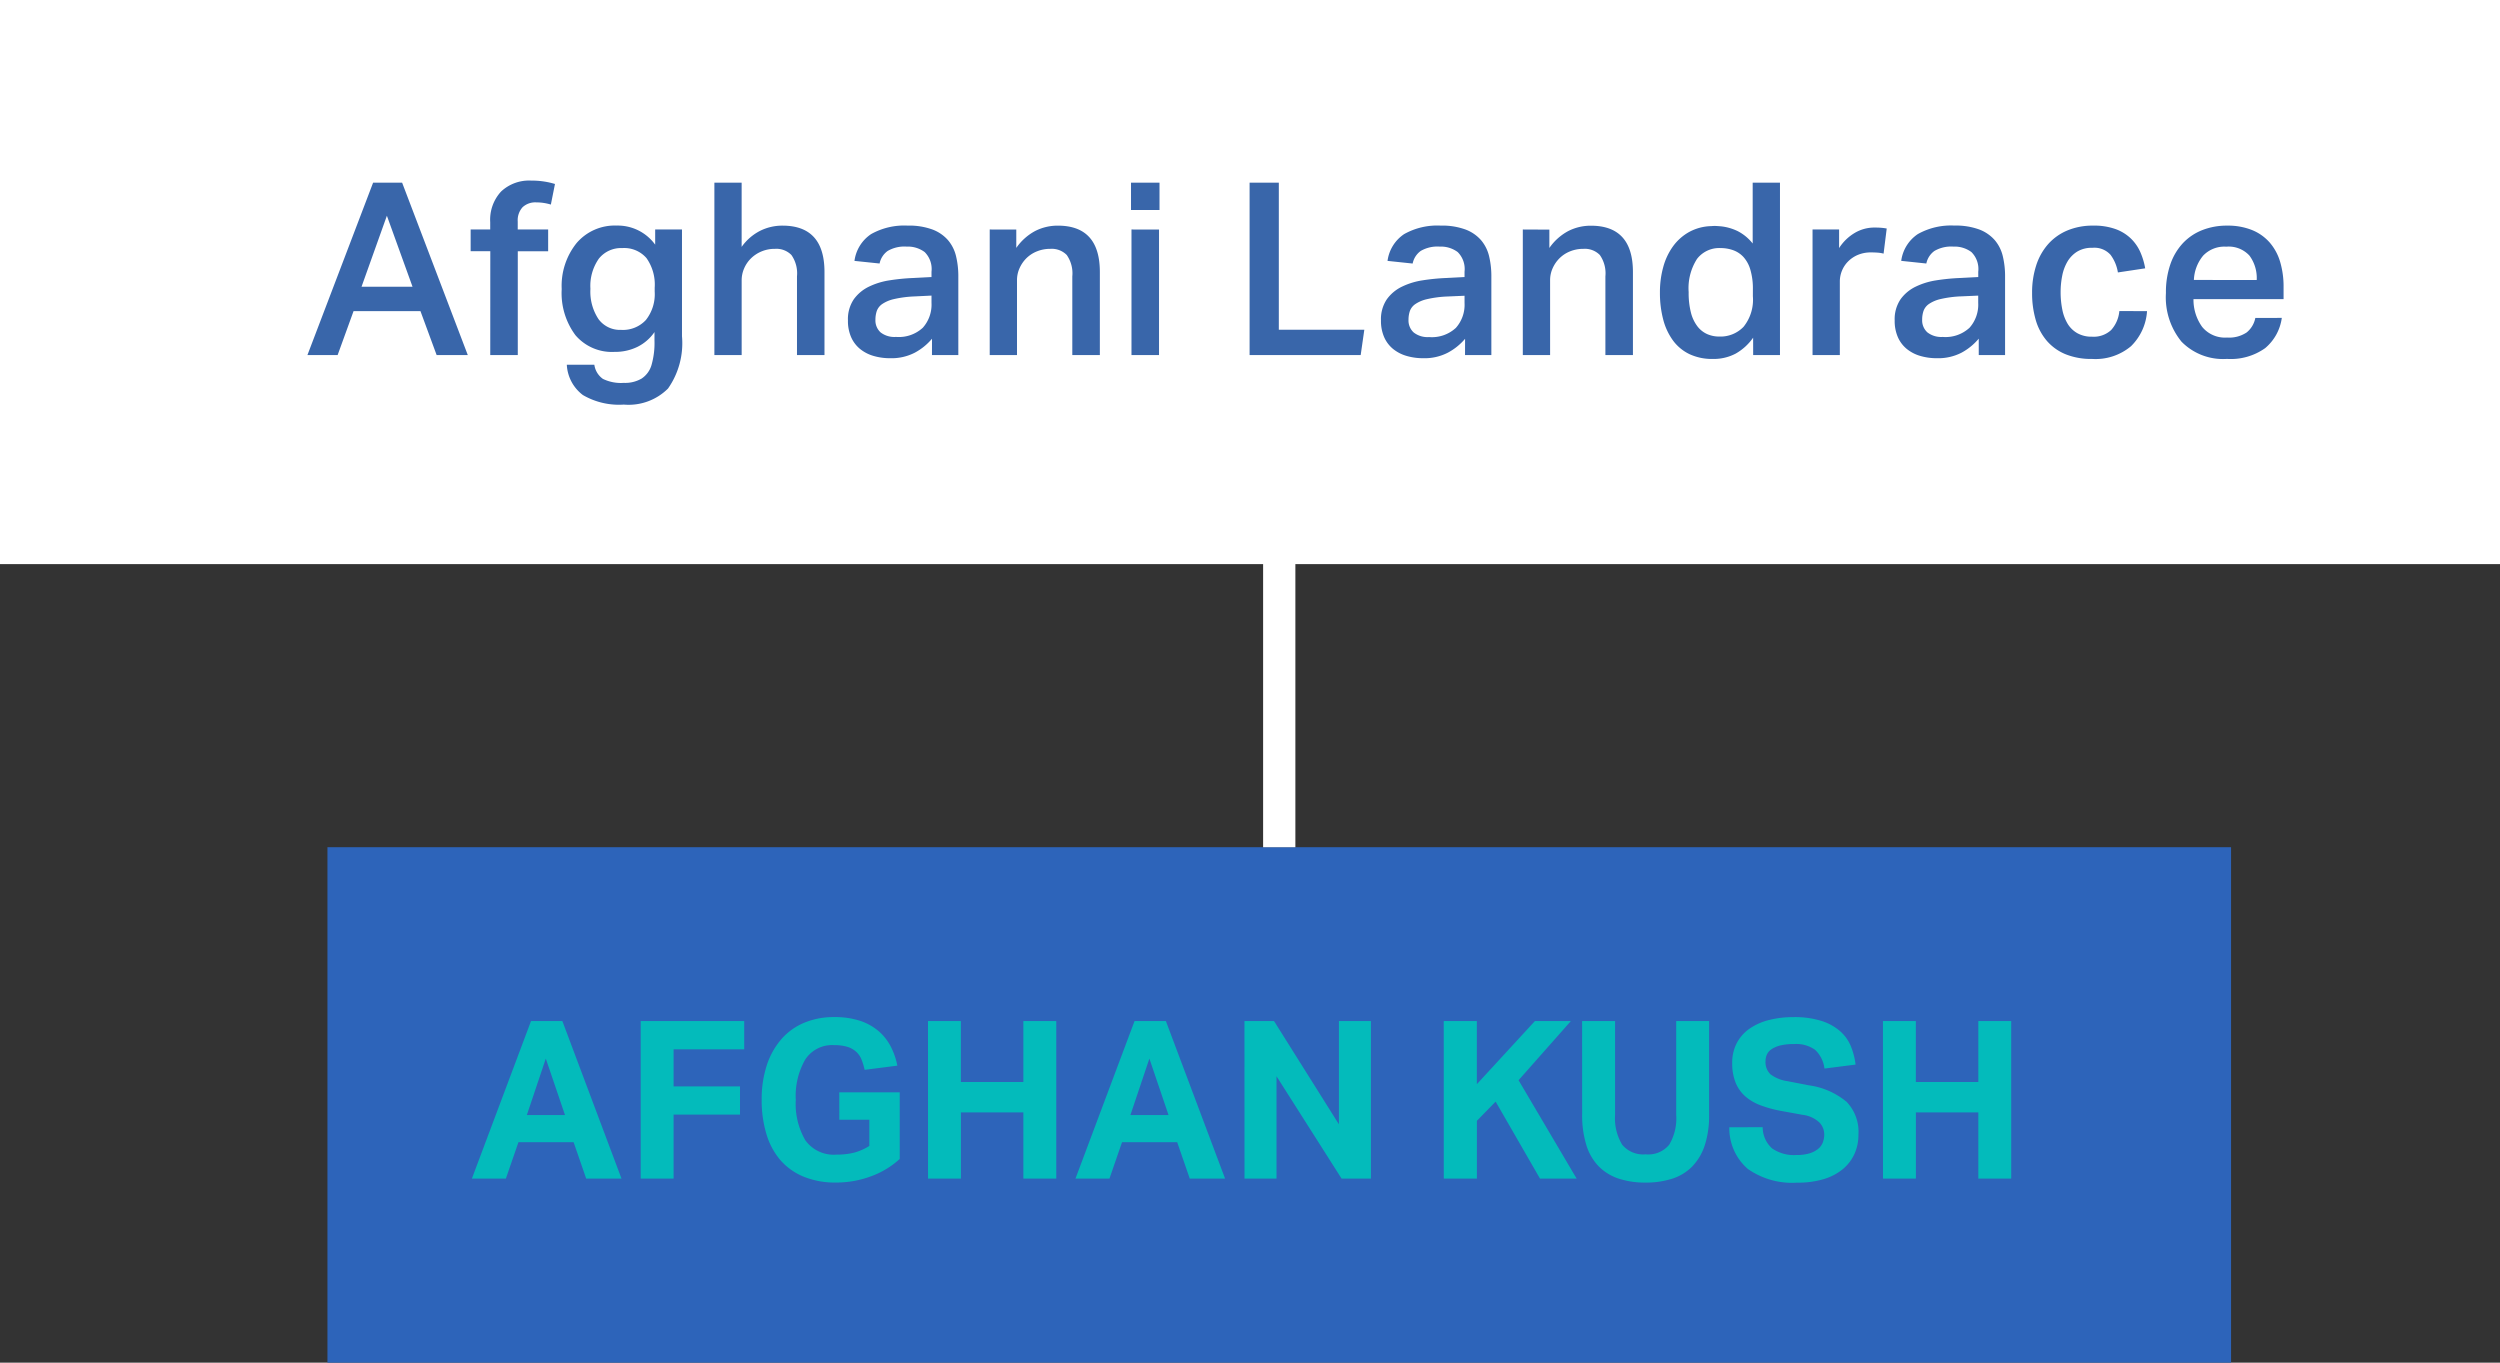<svg xmlns="http://www.w3.org/2000/svg" width="206.475" height="112.542" viewBox="0 0 206.475 112.542">
  <rect x="0" y="0" width="206.475" height="112.542" fill="#333333" stroke="none"/>
  <g id="Afghan_Lineage" data-name="Afghan Lineage" transform="translate(-258.072 -725.206)">
    <g id="Group_151" data-name="Group 151" transform="translate(-4645.998 -1.056)">
      <path id="Path_97" data-name="Path 97" d="M5110.545,726.262H4904.07v46.59h206.475Z" fill="#fff"/>
      <rect id="Rectangle_69" data-name="Rectangle 69" width="157.22" height="42.571" transform="translate(4931.114 796.233)" fill="#2d64ba"/>
      <line id="Line_36" data-name="Line 36" y2="24.32" transform="translate(5009.723 771.913)" fill="none" stroke="#fff" stroke-miterlimit="10" stroke-width="2.664"/>
    </g>
    <path id="Path_153" data-name="Path 153" d="M5.645-14.242H8.039L13.464,0H10.891L9.555-3.63H4.029L2.713,0H.219ZM8.9-5.645,6.782-11.509,4.688-5.645Zm6.423-2.932H13.7v-1.8h1.616v-.6a3.426,3.426,0,0,1,.9-2.533,3.37,3.37,0,0,1,2.493-.9,6.552,6.552,0,0,1,1.955.279l-.339,1.7a4.147,4.147,0,0,0-1.2-.18,1.538,1.538,0,0,0-1.137.4,1.6,1.6,0,0,0-.4,1.177v.658h2.513v1.8H17.593V0H15.319ZM23.916.8a1.714,1.714,0,0,0,.708,1.167,3.4,3.4,0,0,0,1.725.329,2.7,2.7,0,0,0,1.476-.359,2.015,2.015,0,0,0,.808-1.1A6.592,6.592,0,0,0,28.883-1.2v-.7a3.714,3.714,0,0,1-1.4,1.217,4.179,4.179,0,0,1-1.895.419,3.955,3.955,0,0,1-3.231-1.376,5.813,5.813,0,0,1-1.137-3.81,5.636,5.636,0,0,1,1.237-3.81,4.149,4.149,0,0,1,3.311-1.436,3.822,3.822,0,0,1,3.172,1.576v-1.257h2.214v8.817A6.517,6.517,0,0,1,30,2.763a4.6,4.6,0,0,1-3.65,1.326A5.919,5.919,0,0,1,22.969,3.3,3.344,3.344,0,0,1,21.642.8ZM28.9-5.565a3.783,3.783,0,0,0-.678-2.444,2.429,2.429,0,0,0-1.995-.828,2.346,2.346,0,0,0-1.935.868,3.912,3.912,0,0,0-.7,2.5,4.092,4.092,0,0,0,.668,2.5,2.2,2.2,0,0,0,1.865.888A2.579,2.579,0,0,0,28.175-2.9,3.436,3.436,0,0,0,28.9-5.246Zm7.181-8.677v5.306a4.217,4.217,0,0,1,1.526-1.326,4.109,4.109,0,0,1,1.845-.429q3.471,0,3.471,3.83V0H40.652V-6.5a2.641,2.641,0,0,0-.459-1.765,1.734,1.734,0,0,0-1.356-.509,2.816,2.816,0,0,0-1.127.219,2.754,2.754,0,0,0-.868.578,2.6,2.6,0,0,0-.559.828,2.447,2.447,0,0,0-.2.967V0H33.83V-14.242Zm14.222,9.4a9.075,9.075,0,0,0-1.646.219,2.815,2.815,0,0,0-.967.409,1.19,1.19,0,0,0-.449.578,2.226,2.226,0,0,0-.11.708,1.337,1.337,0,0,0,.429,1.057A1.86,1.86,0,0,0,48.83-1.5a2.918,2.918,0,0,0,2.214-.758,2.865,2.865,0,0,0,.718-2.055v-.6Zm1.5,3.491A4.828,4.828,0,0,1,50.386-.2a4.182,4.182,0,0,1-2.035.459A4.816,4.816,0,0,1,46.975.07,3.176,3.176,0,0,1,45.868-.5a2.627,2.627,0,0,1-.738-.967,3.306,3.306,0,0,1-.269-1.386A2.93,2.93,0,0,1,45.339-4.6a3.3,3.3,0,0,1,1.247-1.047,5.953,5.953,0,0,1,1.725-.529,16.972,16.972,0,0,1,1.915-.189l1.536-.08v-.439a1.97,1.97,0,0,0-.568-1.626,2.328,2.328,0,0,0-1.486-.449,2.737,2.737,0,0,0-1.566.359,1.689,1.689,0,0,0-.668,1.037L45.4-7.779a3.151,3.151,0,0,1,1.376-2.214,5.578,5.578,0,0,1,3.012-.7,5.615,5.615,0,0,1,2.045.319,3.207,3.207,0,0,1,1.287.878,3.172,3.172,0,0,1,.668,1.326,7.032,7.032,0,0,1,.189,1.686V0H51.8Zm6.961-9.016v1.516a4.453,4.453,0,0,1,1.566-1.4,4.075,4.075,0,0,1,1.865-.439q3.471,0,3.471,3.83V0H63.391V-6.5a2.641,2.641,0,0,0-.459-1.765,1.734,1.734,0,0,0-1.356-.509,2.879,2.879,0,0,0-1.107.209A2.622,2.622,0,0,0,59.6-8a2.742,2.742,0,0,0-.568.828,2.394,2.394,0,0,0-.209.987V0H56.57V-10.372Zm11.829-3.87v2.254H68.239v-2.254Zm-.04,3.87V0H68.278V-10.372Zm9.894-3.87V-2.094h7.061L87.208,0H78.033V-14.242Zm13.883,9.4a9.075,9.075,0,0,0-1.646.219,2.815,2.815,0,0,0-.967.409,1.19,1.19,0,0,0-.449.578,2.226,2.226,0,0,0-.11.708,1.337,1.337,0,0,0,.429,1.057,1.86,1.86,0,0,0,1.267.379,2.918,2.918,0,0,0,2.214-.758,2.865,2.865,0,0,0,.718-2.055v-.6Zm1.5,3.491A4.828,4.828,0,0,1,94.409-.2a4.182,4.182,0,0,1-2.035.459A4.816,4.816,0,0,1,91,.07,3.176,3.176,0,0,1,89.891-.5a2.627,2.627,0,0,1-.738-.967,3.306,3.306,0,0,1-.269-1.386A2.93,2.93,0,0,1,89.362-4.6a3.3,3.3,0,0,1,1.247-1.047,5.953,5.953,0,0,1,1.725-.529,16.972,16.972,0,0,1,1.915-.189l1.536-.08v-.439a1.97,1.97,0,0,0-.568-1.626,2.328,2.328,0,0,0-1.486-.449,2.737,2.737,0,0,0-1.566.359A1.689,1.689,0,0,0,91.5-7.56l-2.074-.219A3.151,3.151,0,0,1,90.8-9.993a5.579,5.579,0,0,1,3.012-.7,5.615,5.615,0,0,1,2.045.319,3.207,3.207,0,0,1,1.287.878,3.172,3.172,0,0,1,.668,1.326A7.032,7.032,0,0,1,98-6.483V0H95.825Zm6.961-9.016v1.516a4.453,4.453,0,0,1,1.566-1.4,4.074,4.074,0,0,1,1.865-.439q3.471,0,3.471,3.83V0h-2.274V-6.5a2.641,2.641,0,0,0-.459-1.765,1.734,1.734,0,0,0-1.356-.509,2.879,2.879,0,0,0-1.107.209,2.622,2.622,0,0,0-.868.568,2.742,2.742,0,0,0-.568.828,2.394,2.394,0,0,0-.209.987V0h-2.254V-10.372ZM119.6-5.406a5.567,5.567,0,0,0-.209-1.646,2.672,2.672,0,0,0-.578-1.057,2.133,2.133,0,0,0-.858-.559,3.112,3.112,0,0,0-1.027-.17,2.308,2.308,0,0,0-1.945.9,4.47,4.47,0,0,0-.688,2.733,6.553,6.553,0,0,0,.189,1.7,3.119,3.119,0,0,0,.539,1.137,2.1,2.1,0,0,0,.808.638,2.474,2.474,0,0,0,1,.2,2.64,2.64,0,0,0,2-.808,3.559,3.559,0,0,0,.768-2.523Zm.02,3.969A4.406,4.406,0,0,1,118.176-.12a3.889,3.889,0,0,1-1.885.439,4.37,4.37,0,0,1-1.935-.4A3.657,3.657,0,0,1,113-1.207a5.1,5.1,0,0,1-.808-1.735,8.6,8.6,0,0,1-.269-2.224,7.777,7.777,0,0,1,.279-2.124,5.262,5.262,0,0,1,.818-1.715,4.135,4.135,0,0,1,1.326-1.167,4.014,4.014,0,0,1,1.825-.479,2.666,2.666,0,0,1,.4-.01q.2.01.419.03a4.222,4.222,0,0,1,1.346.389,3.783,3.783,0,0,1,1.247,1.027v-5.027h2.254V0h-2.214Zm7.1-8.936v1.536a3.887,3.887,0,0,1,1.3-1.257,3.173,3.173,0,0,1,1.616-.439q.339,0,.568.02t.449.06l-.259,2.074a2.569,2.569,0,0,0-.479-.08q-.259-.02-.539-.02a2.767,2.767,0,0,0-1.117.209,2.514,2.514,0,0,0-.808.549,2.317,2.317,0,0,0-.5.768,2.343,2.343,0,0,0-.17.868V0h-2.254V-10.372Zm10.033,5.525a9.075,9.075,0,0,0-1.646.219,2.815,2.815,0,0,0-.967.409,1.19,1.19,0,0,0-.449.578,2.226,2.226,0,0,0-.11.708,1.337,1.337,0,0,0,.429,1.057,1.86,1.86,0,0,0,1.267.379,2.918,2.918,0,0,0,2.214-.758,2.865,2.865,0,0,0,.718-2.055v-.6Zm1.5,3.491A4.828,4.828,0,0,1,136.836-.2,4.182,4.182,0,0,1,134.8.259,4.816,4.816,0,0,1,133.425.07,3.176,3.176,0,0,1,132.318-.5a2.627,2.627,0,0,1-.738-.967,3.306,3.306,0,0,1-.269-1.386A2.93,2.93,0,0,1,131.79-4.6a3.3,3.3,0,0,1,1.247-1.047,5.953,5.953,0,0,1,1.725-.529,16.972,16.972,0,0,1,1.915-.189l1.536-.08v-.439a1.97,1.97,0,0,0-.568-1.626,2.328,2.328,0,0,0-1.486-.449,2.737,2.737,0,0,0-1.566.359,1.689,1.689,0,0,0-.668,1.037l-2.074-.219a3.151,3.151,0,0,1,1.376-2.214,5.579,5.579,0,0,1,3.012-.7,5.615,5.615,0,0,1,2.045.319,3.207,3.207,0,0,1,1.287.878,3.172,3.172,0,0,1,.668,1.326,7.032,7.032,0,0,1,.189,1.686V0h-2.174Zm13.9-2.274a4.452,4.452,0,0,1-1.326,2.9A4.56,4.56,0,0,1,147.607.319a5.622,5.622,0,0,1-2.184-.389,4.094,4.094,0,0,1-1.546-1.107A4.622,4.622,0,0,1,142.96-2.9a7.866,7.866,0,0,1-.3-2.244A7.189,7.189,0,0,1,143-7.41a4.922,4.922,0,0,1,.987-1.755,4.4,4.4,0,0,1,1.586-1.127,5.406,5.406,0,0,1,2.134-.4,5.226,5.226,0,0,1,1.855.289,3.6,3.6,0,0,1,1.257.778A3.564,3.564,0,0,1,151.6-8.5a5.742,5.742,0,0,1,.4,1.336l-2.254.339a3.3,3.3,0,0,0-.608-1.456,1.792,1.792,0,0,0-1.506-.578,2.289,2.289,0,0,0-1.257.319,2.437,2.437,0,0,0-.8.828,3.689,3.689,0,0,0-.429,1.167,6.9,6.9,0,0,0-.13,1.336,7.216,7.216,0,0,0,.14,1.456,3.616,3.616,0,0,0,.439,1.167,2.237,2.237,0,0,0,.8.778,2.388,2.388,0,0,0,1.217.289,2.112,2.112,0,0,0,1.576-.549,2.689,2.689,0,0,0,.678-1.566Zm11.13.559a3.95,3.95,0,0,1-1.376,2.5,4.9,4.9,0,0,1-3.152.888A4.8,4.8,0,0,1,155-1.107a5.792,5.792,0,0,1-1.287-4.019A7.061,7.061,0,0,1,154.08-7.5a4.894,4.894,0,0,1,1.037-1.745,4.4,4.4,0,0,1,1.6-1.077,5.484,5.484,0,0,1,2.045-.369,5.33,5.33,0,0,1,2.074.369,3.88,3.88,0,0,1,1.456,1.037,4.294,4.294,0,0,1,.858,1.6,7.146,7.146,0,0,1,.279,2.065v1h-7.44a3.832,3.832,0,0,0,.718,2.294,2.434,2.434,0,0,0,2.055.878,2.606,2.606,0,0,0,1.616-.419,2.035,2.035,0,0,0,.718-1.2ZM161.211-6.2a3.109,3.109,0,0,0-.6-2.015,2.323,2.323,0,0,0-1.915-.738,2.415,2.415,0,0,0-1.915.748,3.345,3.345,0,0,0-.758,2Z" transform="translate(283.243 754.532)" fill="#3966aa"/>
    <path id="Path_152" data-name="Path 152" d="M5.067-13.014H7.655L12.54,0H9.624L8.585-3.007H4.028L2.989,0H.182ZM7.874-5.249,6.288-9.915,4.721-5.249Zm6.252-7.765h8.548v2.333H16.841v3.062h5.486v2.333H16.841V0H14.126Zm16.4,5.887h4.994v5.5a7.05,7.05,0,0,1-2.388,1.44,8.214,8.214,0,0,1-2.862.51,6.877,6.877,0,0,1-2.707-.492,5.133,5.133,0,0,1-1.923-1.385A5.887,5.887,0,0,1,24.5-3.709a9.645,9.645,0,0,1-.383-2.8,8.968,8.968,0,0,1,.419-2.843A6.259,6.259,0,0,1,25.727-11.5a5.118,5.118,0,0,1,1.886-1.367,6.261,6.261,0,0,1,2.479-.474,6.677,6.677,0,0,1,2.16.31,4.56,4.56,0,0,1,1.531.857,4.241,4.241,0,0,1,1,1.276,5.9,5.9,0,0,1,.538,1.567l-2.7.346a5.235,5.235,0,0,0-.264-.866,1.757,1.757,0,0,0-.447-.638,1.921,1.921,0,0,0-.729-.4,3.721,3.721,0,0,0-1.094-.137,2.649,2.649,0,0,0-2.369,1.185,6.018,6.018,0,0,0-.784,3.335,5.955,5.955,0,0,0,.793,3.345,2.883,2.883,0,0,0,2.579,1.176A5.636,5.636,0,0,0,31.8-2.16,4.568,4.568,0,0,0,33.008-2.7V-4.866H30.53Zm7.327-5.887h2.716v5.031H45.73v-5.031h2.716V0H45.73V-5.468H40.572V0H37.857Zm17.06,0H57.5L62.39,0H59.473L58.434-3.007H53.878L52.839,0H50.032Zm2.807,7.765L56.138-9.915,54.57-5.249Zm6.27-7.765h2.442l5.359,8.53v-8.53h2.643V0H72.013L66.636-8.457V0H63.994Zm16.459,0h2.734V-7.8l4.794-5.213h2.971l-4.32,4.885L91.425,0H88.4L84.735-6.361,83.186-4.775V0H80.452Zm11.428,0H94.6v7.746a4.2,4.2,0,0,0,.583,2.461,2.249,2.249,0,0,0,1.95.8,2.224,2.224,0,0,0,1.941-.8,4.25,4.25,0,0,0,.574-2.461v-7.746h2.716v7.746A7.8,7.8,0,0,1,102-2.734a4.54,4.54,0,0,1-1.039,1.741,4.04,4.04,0,0,1-1.65,1,7.046,7.046,0,0,1-2.2.319A6.928,6.928,0,0,1,94.9,0a4.124,4.124,0,0,1-1.65-1.012A4.356,4.356,0,0,1,92.226-2.77a8.361,8.361,0,0,1-.346-2.552ZM106.79-4.247a2.35,2.35,0,0,0,.775,1.75,3.171,3.171,0,0,0,2.014.547,3.647,3.647,0,0,0,1.075-.137,2.057,2.057,0,0,0,.711-.365,1.3,1.3,0,0,0,.392-.538,1.873,1.873,0,0,0,.118-.674,1.446,1.446,0,0,0-.383-.957,2.441,2.441,0,0,0-1.4-.647l-1.7-.31a10.023,10.023,0,0,1-1.768-.474,4.084,4.084,0,0,1-1.285-.756,3.034,3.034,0,0,1-.793-1.139,4.26,4.26,0,0,1-.273-1.6,3.474,3.474,0,0,1,.374-1.64,3.353,3.353,0,0,1,1.039-1.185,4.87,4.87,0,0,1,1.595-.72,7.966,7.966,0,0,1,2.041-.246,7.328,7.328,0,0,1,2.369.328,4.3,4.3,0,0,1,1.531.866,3.381,3.381,0,0,1,.866,1.249,5.853,5.853,0,0,1,.374,1.476l-2.57.328a2.536,2.536,0,0,0-.775-1.549,2.693,2.693,0,0,0-1.741-.474,4.548,4.548,0,0,0-1.139.118,2.27,2.27,0,0,0-.72.31,1.06,1.06,0,0,0-.383.447,1.329,1.329,0,0,0-.109.529,1.388,1.388,0,0,0,.41,1.094,3.051,3.051,0,0,0,1.394.565l1.786.346a6.185,6.185,0,0,1,3.1,1.358,3.565,3.565,0,0,1,.984,2.707,3.849,3.849,0,0,1-.319,1.577,3.516,3.516,0,0,1-.948,1.258,4.476,4.476,0,0,1-1.577.838,7.375,7.375,0,0,1-2.224.3,6.355,6.355,0,0,1-4.074-1.139,4.441,4.441,0,0,1-1.522-3.436Zm9.933-8.767h2.716v5.031H124.6v-5.031h2.716V0H124.6V-5.468h-5.158V0h-2.716Z" transform="translate(296.862 822.549)" fill="#03bbbb"/>
  </g>
</svg>
